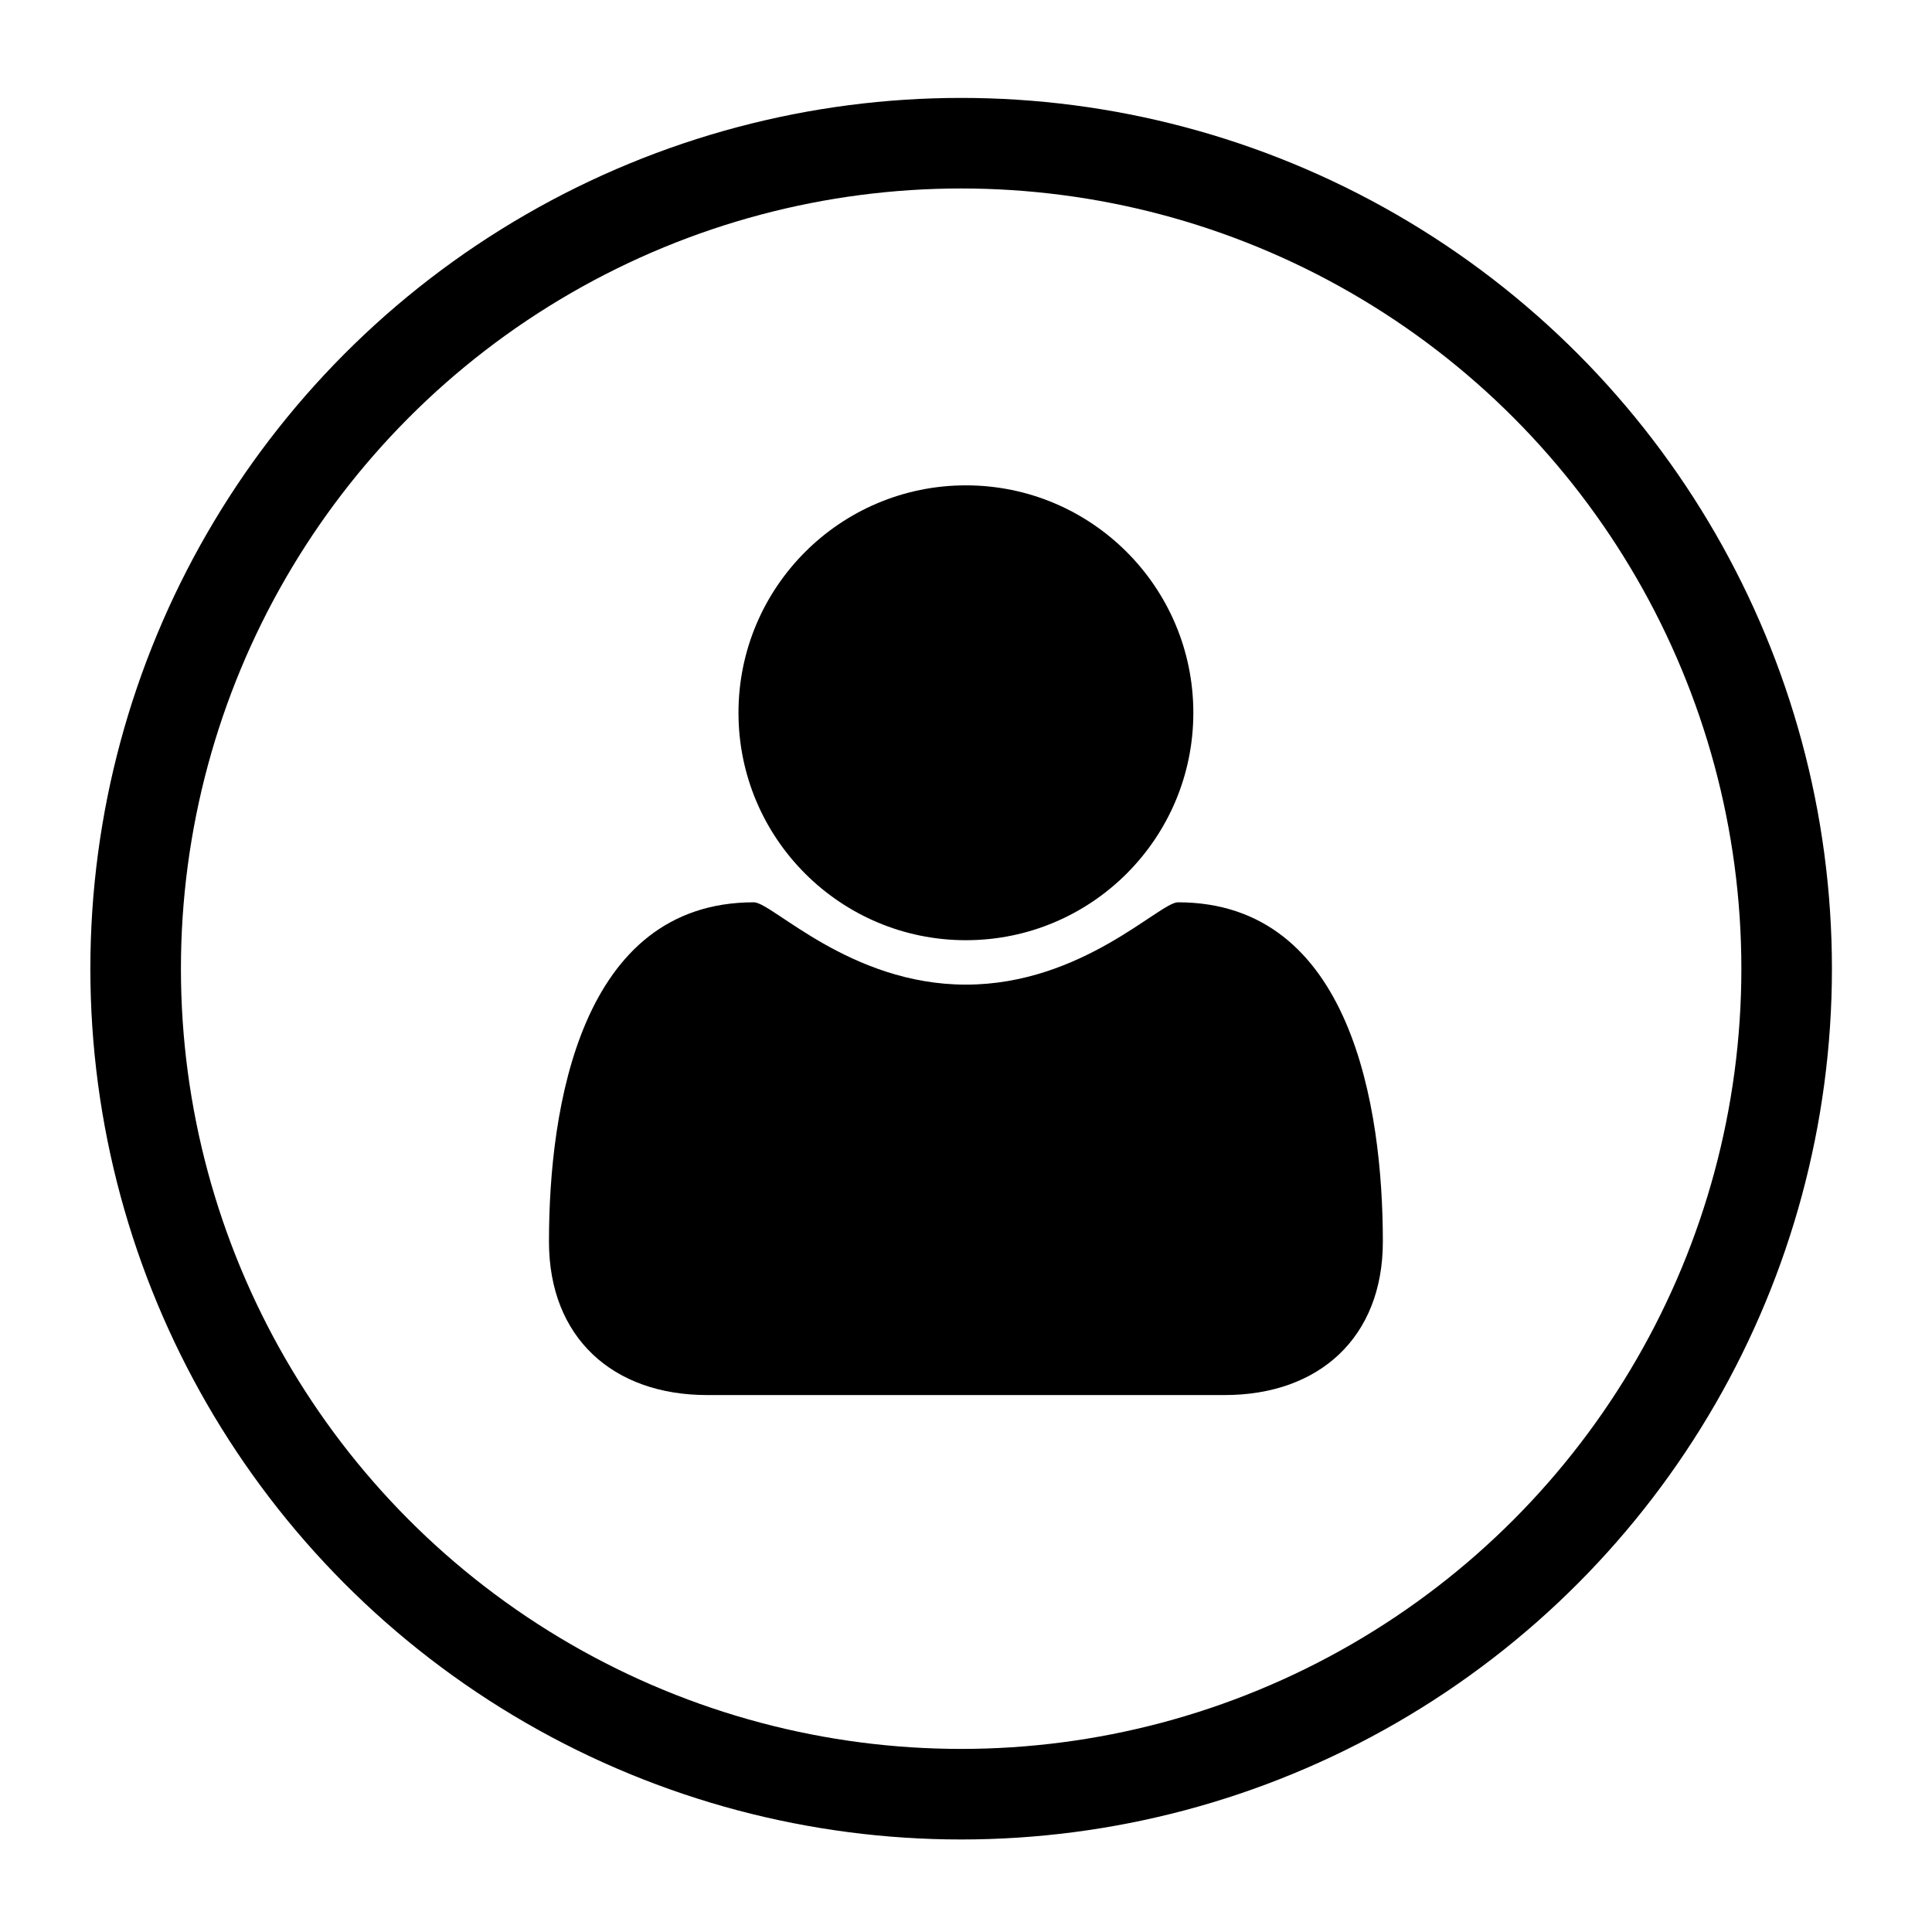 <?xml version="1.0" encoding="utf-8"?>
<!-- Generator: Adobe Illustrator 17.0.0, SVG Export Plug-In . SVG Version: 6.00 Build 0)  -->
<!DOCTYPE svg PUBLIC "-//W3C//DTD SVG 1.1 Tiny//EN" "http://www.w3.org/Graphics/SVG/1.1/DTD/svg11-tiny.dtd">
<svg version="1.1" baseProfile="tiny" id="Layer_1" xmlns="http://www.w3.org/2000/svg" xmlns:xlink="http://www.w3.org/1999/xlink"
	 x="0px" y="0px" width="256px" height="256px" viewBox="0 0 256 256" overflow="scroll" xml:space="preserve">
<circle fill="none" stroke="#000000" stroke-width="12" stroke-miterlimit="10" cx="127.357" cy="128.357" r="109.383"/>
<g>
	<path d="M162.282,184.852H93.694c-12.478,0-20.953-7.612-20.953-20.325c0-17.735,4.159-44.967,27.153-44.967
		c2.433,0,12.713,10.908,28.094,10.908c15.382,0,25.662-10.908,28.095-10.908c22.993,0,27.152,27.231,27.152,44.967
		C183.235,177.239,174.76,184.852,162.282,184.852z M127.988,124.582c-16.637,0-30.135-13.498-30.135-30.135
		s13.498-30.135,30.135-30.135s30.135,13.498,30.135,30.135S144.625,124.582,127.988,124.582z"/>
</g>
</svg>
